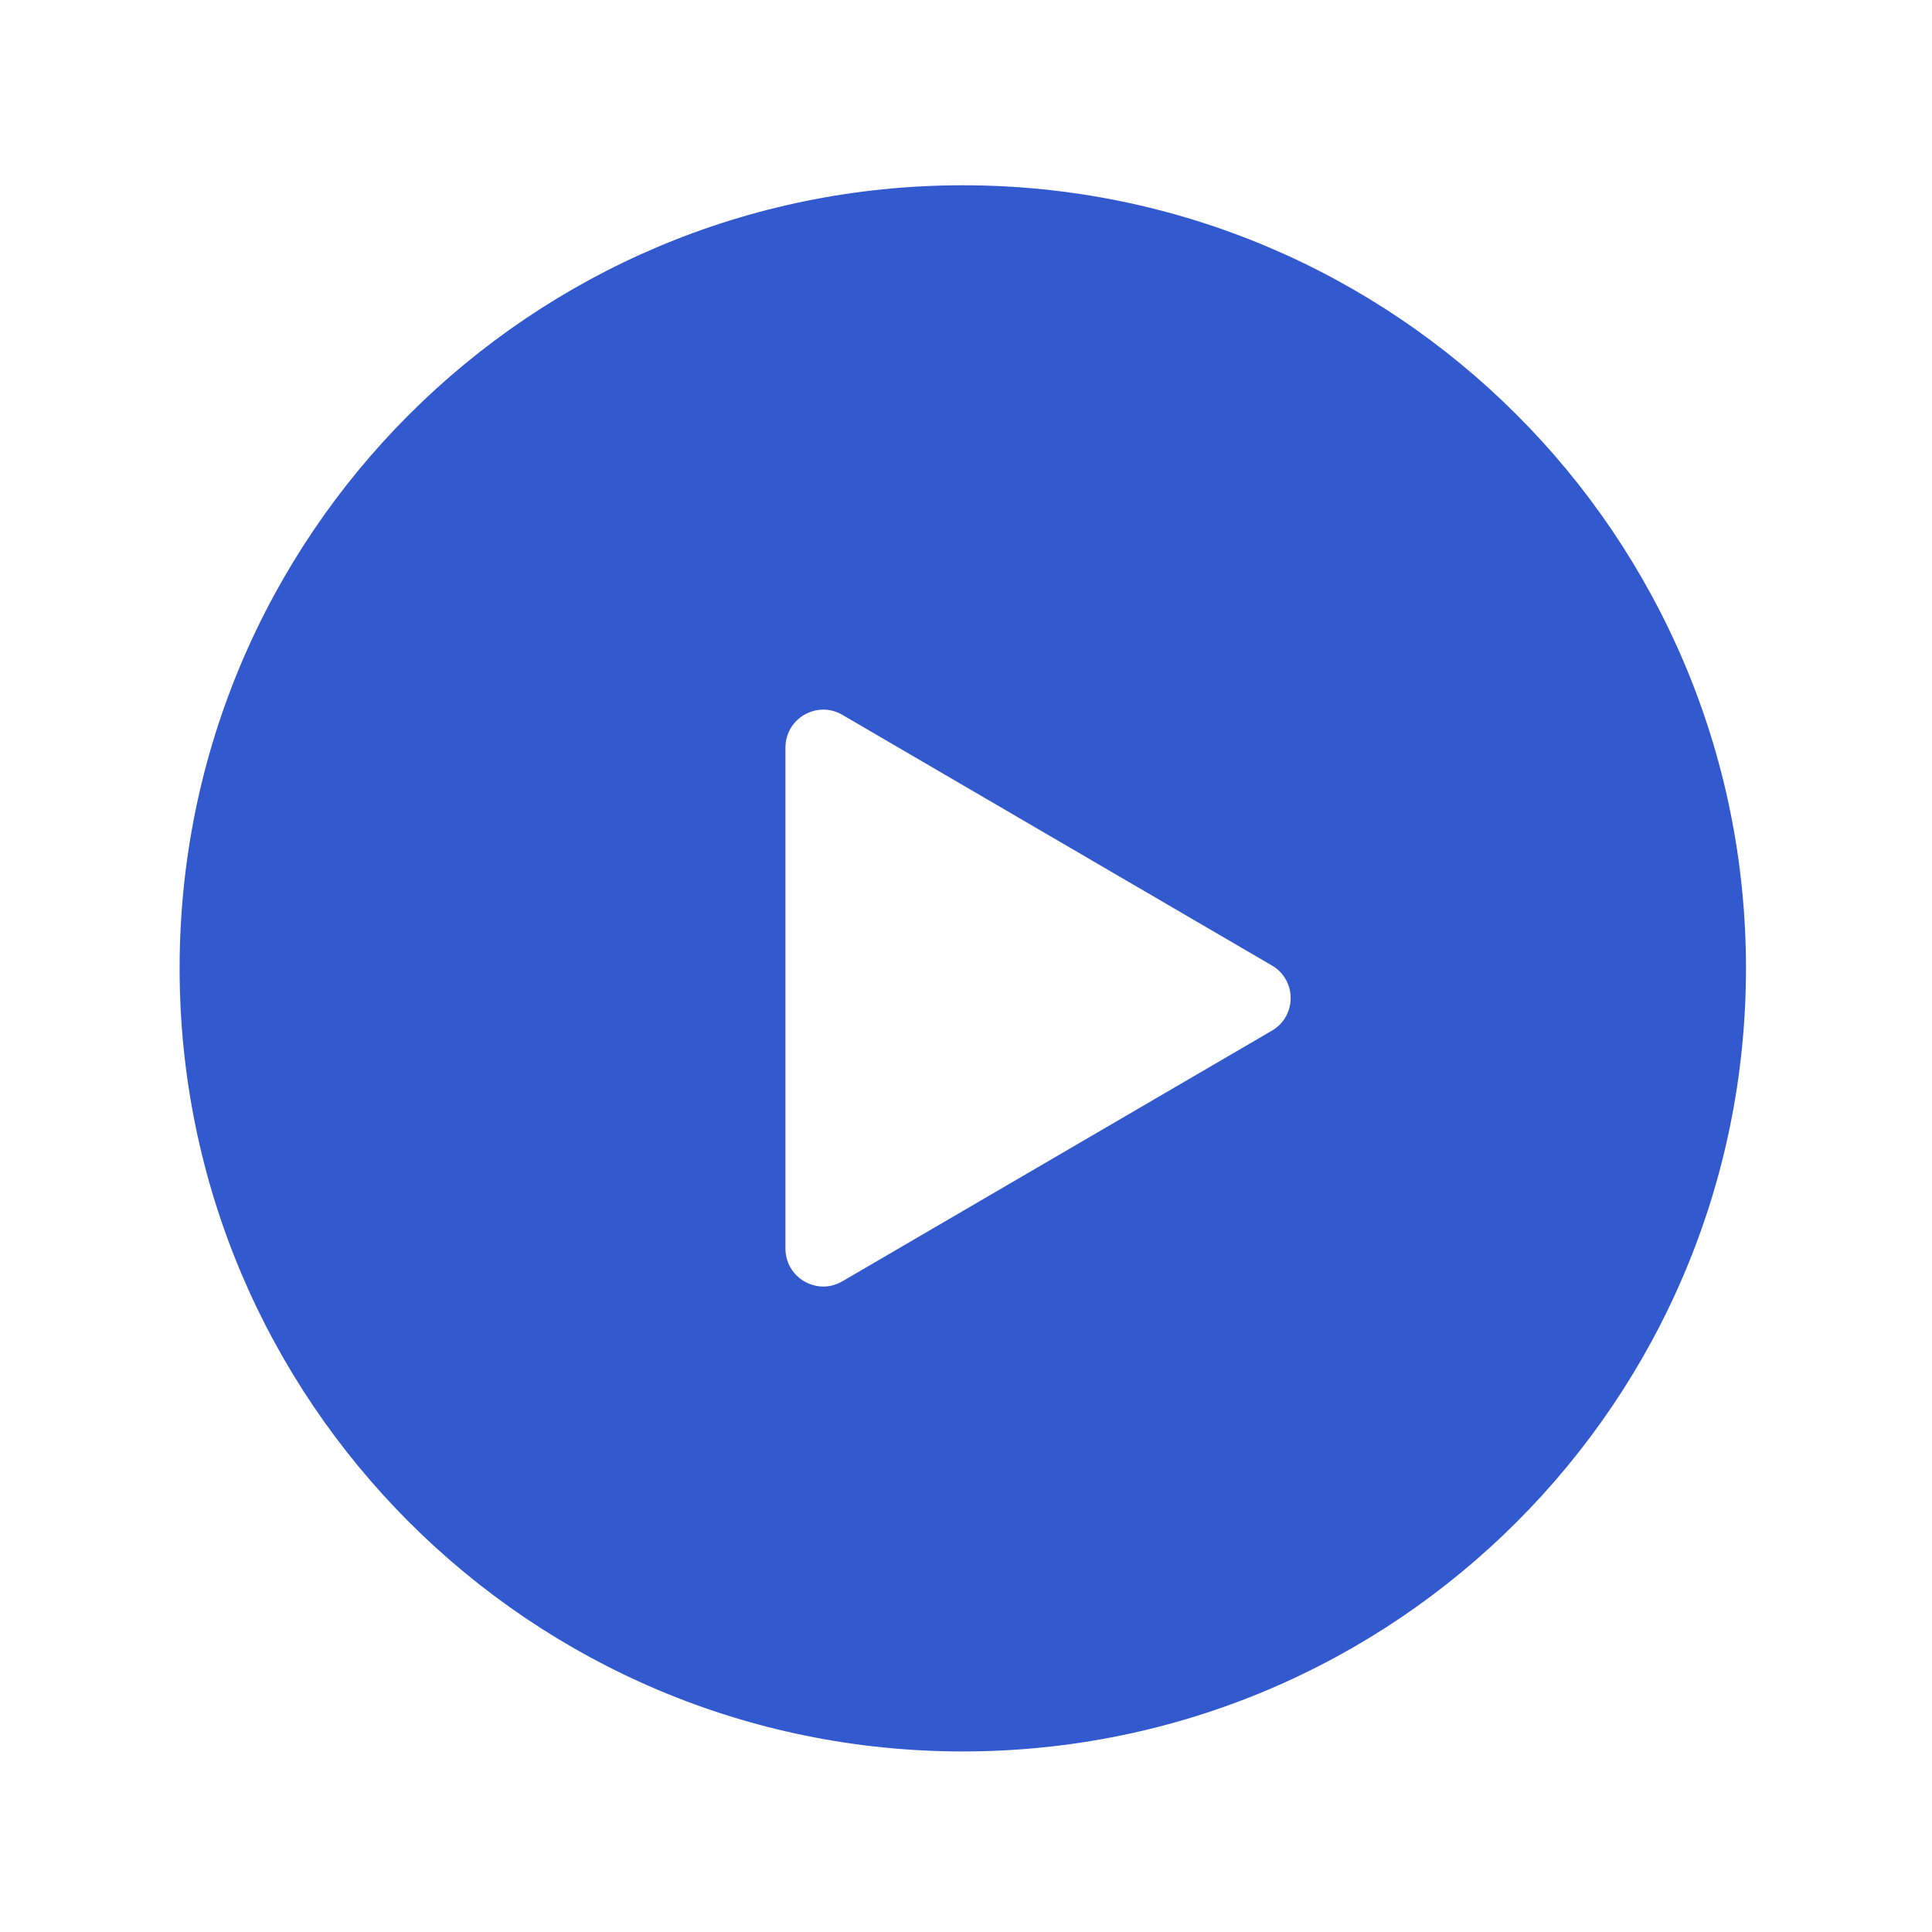 <svg class="icon" viewBox="0 0 1024 1024" xmlns="http://www.w3.org/2000/svg" width="200" height="200"><path d="M510.3 98.2c-229.2 0-415.1 185.8-415.1 415S281 928.3 510.3 928.3s415.1-185.8 415.1-415.1c0-229.2-185.9-415-415.1-415zm163.8 448.1L446.5 679.1c-3.3 1.9-6.7 2.8-10.1 2.8-10.5 0-20.1-8.4-20.1-20.1V396.2c0-11.7 9.6-20.1 20.1-20.1 3.4 0 6.8.9 10.1 2.8l227.6 132.8c13.3 7.7 13.3 26.9 0 34.6z" fill="#3259CE"/></svg>